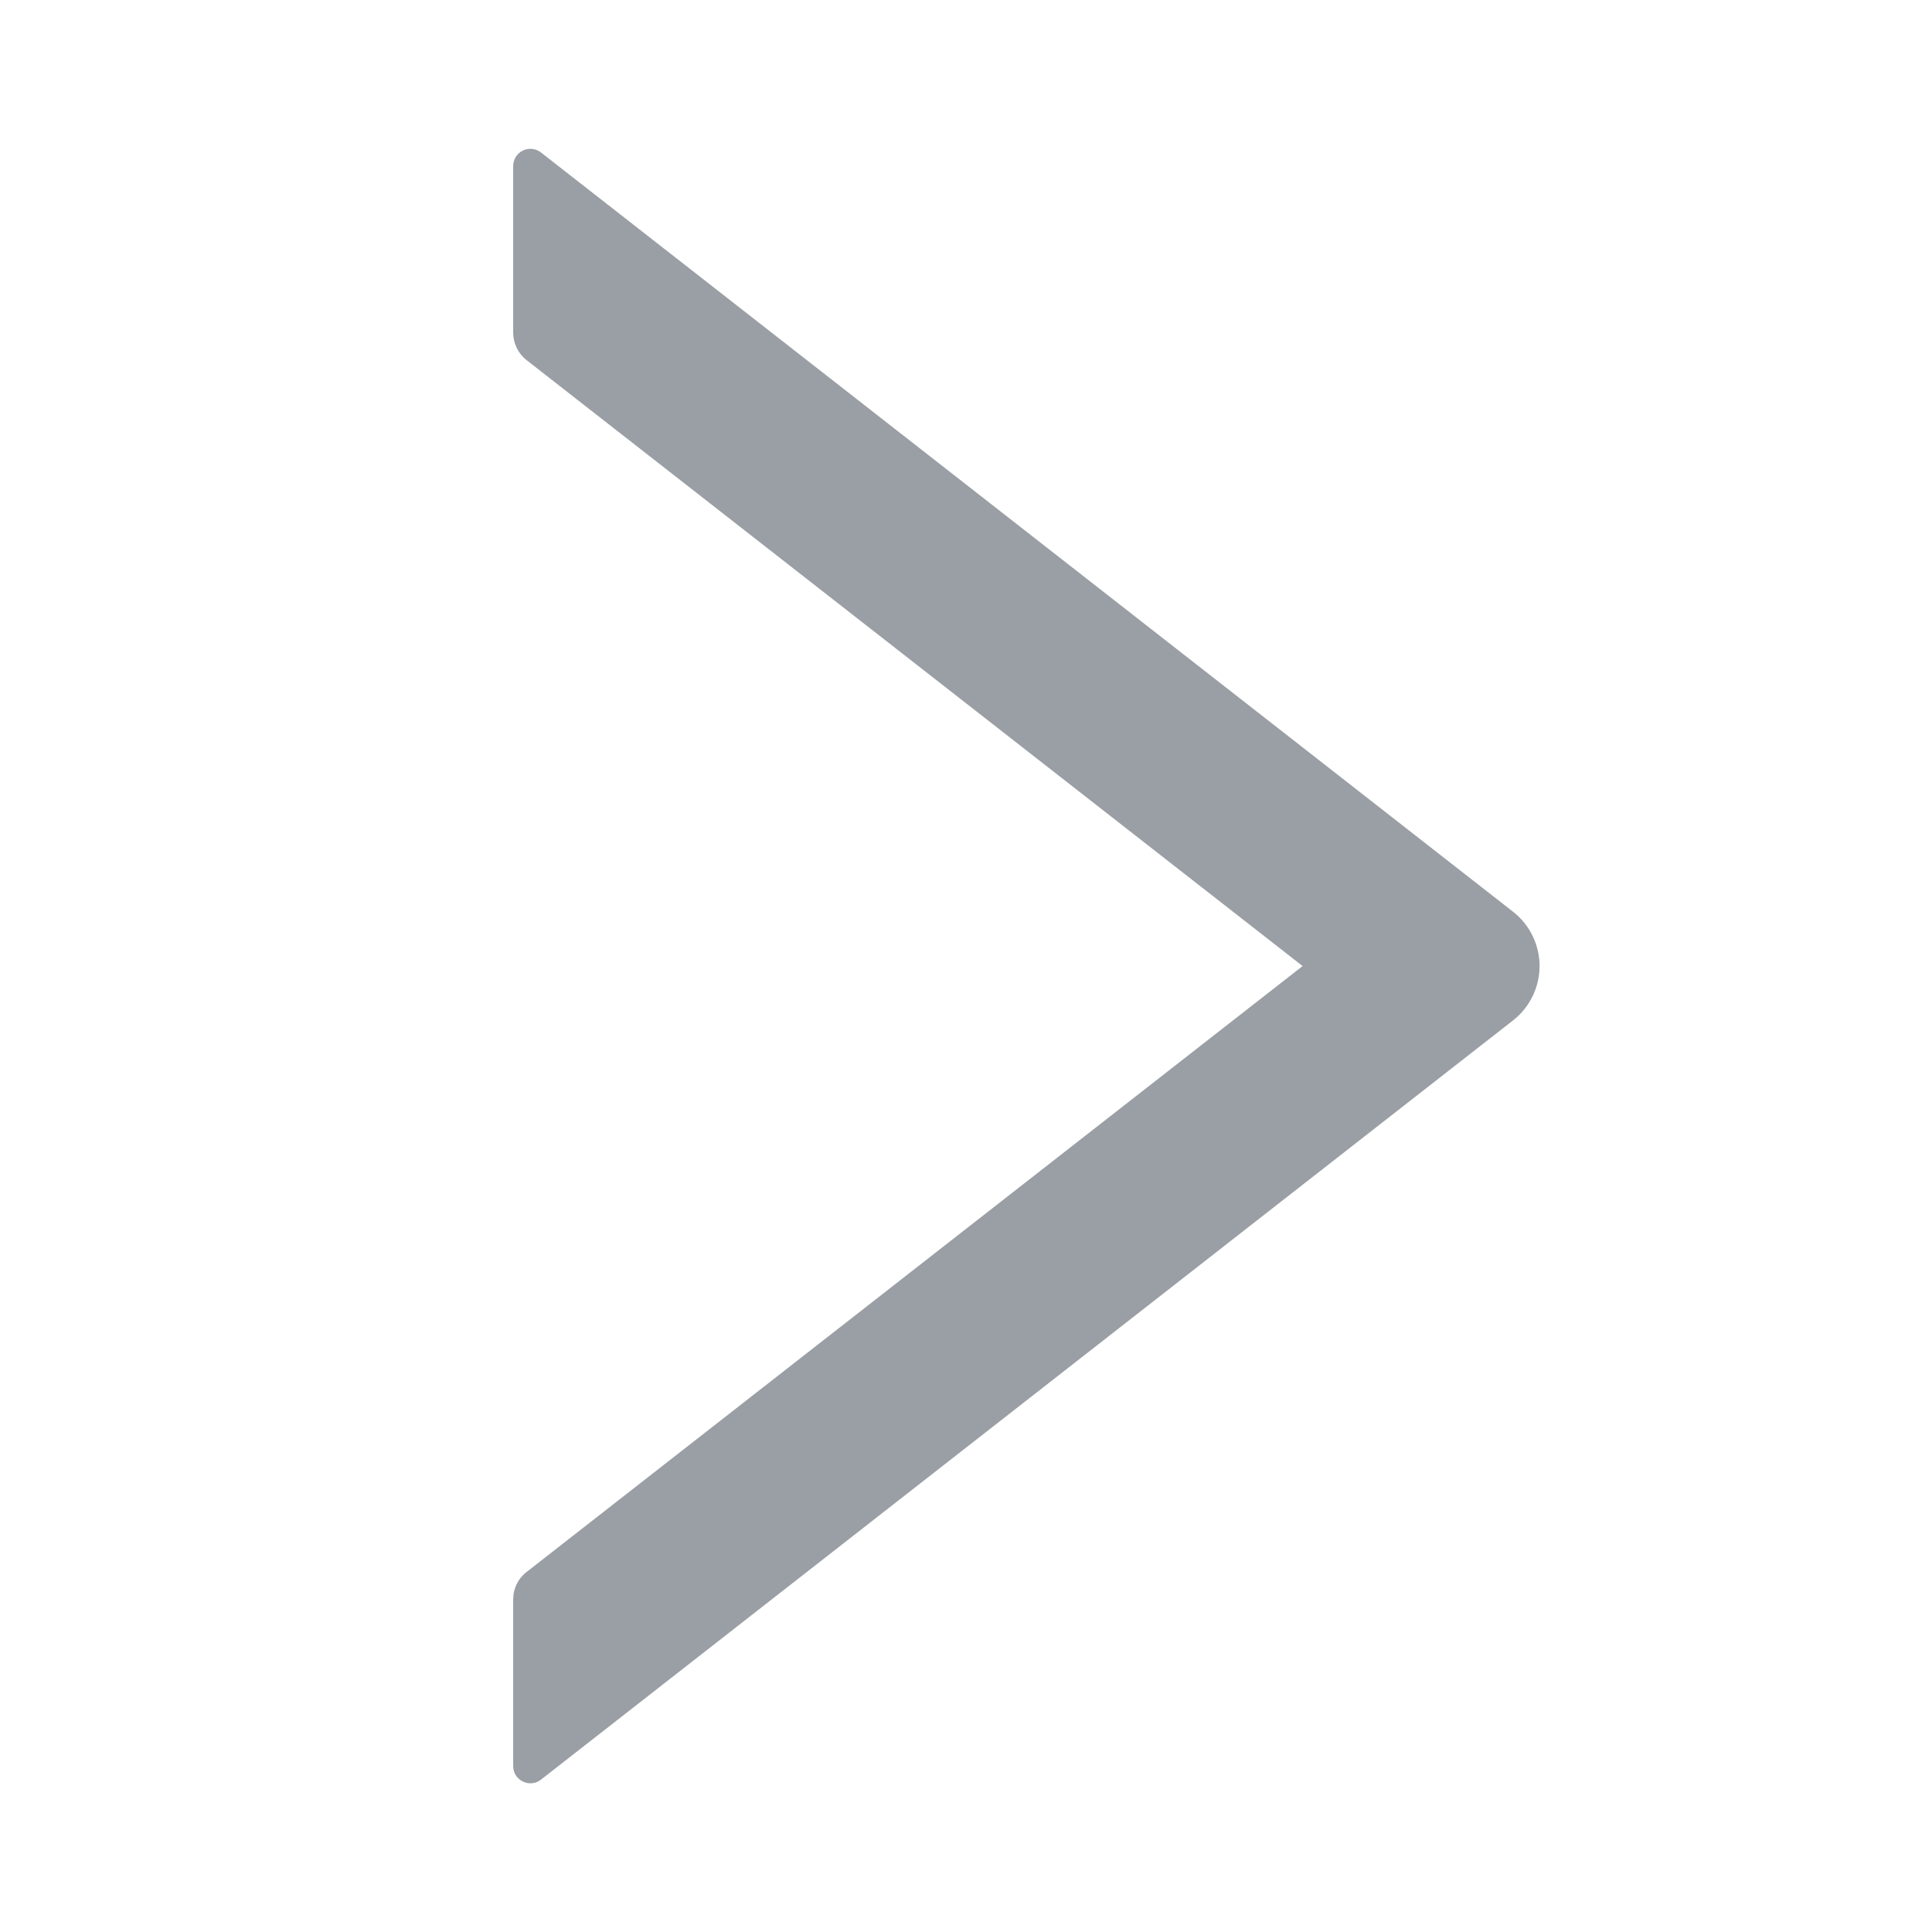 <svg width="32" height="32" viewBox="0 0 32 32" fill="none" xmlns="http://www.w3.org/2000/svg">
<path d="M25.061 15.101L8.961 2.526C8.919 2.493 8.868 2.472 8.815 2.466C8.762 2.461 8.708 2.47 8.66 2.494C8.612 2.517 8.571 2.554 8.543 2.599C8.515 2.645 8.5 2.697 8.5 2.751V5.512C8.5 5.687 8.582 5.854 8.718 5.962L21.575 16.001L8.718 26.04C8.579 26.147 8.5 26.315 8.5 26.49V29.251C8.5 29.49 8.775 29.622 8.961 29.476L25.061 16.901C25.198 16.794 25.308 16.658 25.384 16.502C25.46 16.346 25.5 16.174 25.5 16.001C25.5 15.827 25.46 15.656 25.384 15.5C25.308 15.344 25.198 15.208 25.061 15.101Z" fill="#9A9FA5"/>
</svg>

